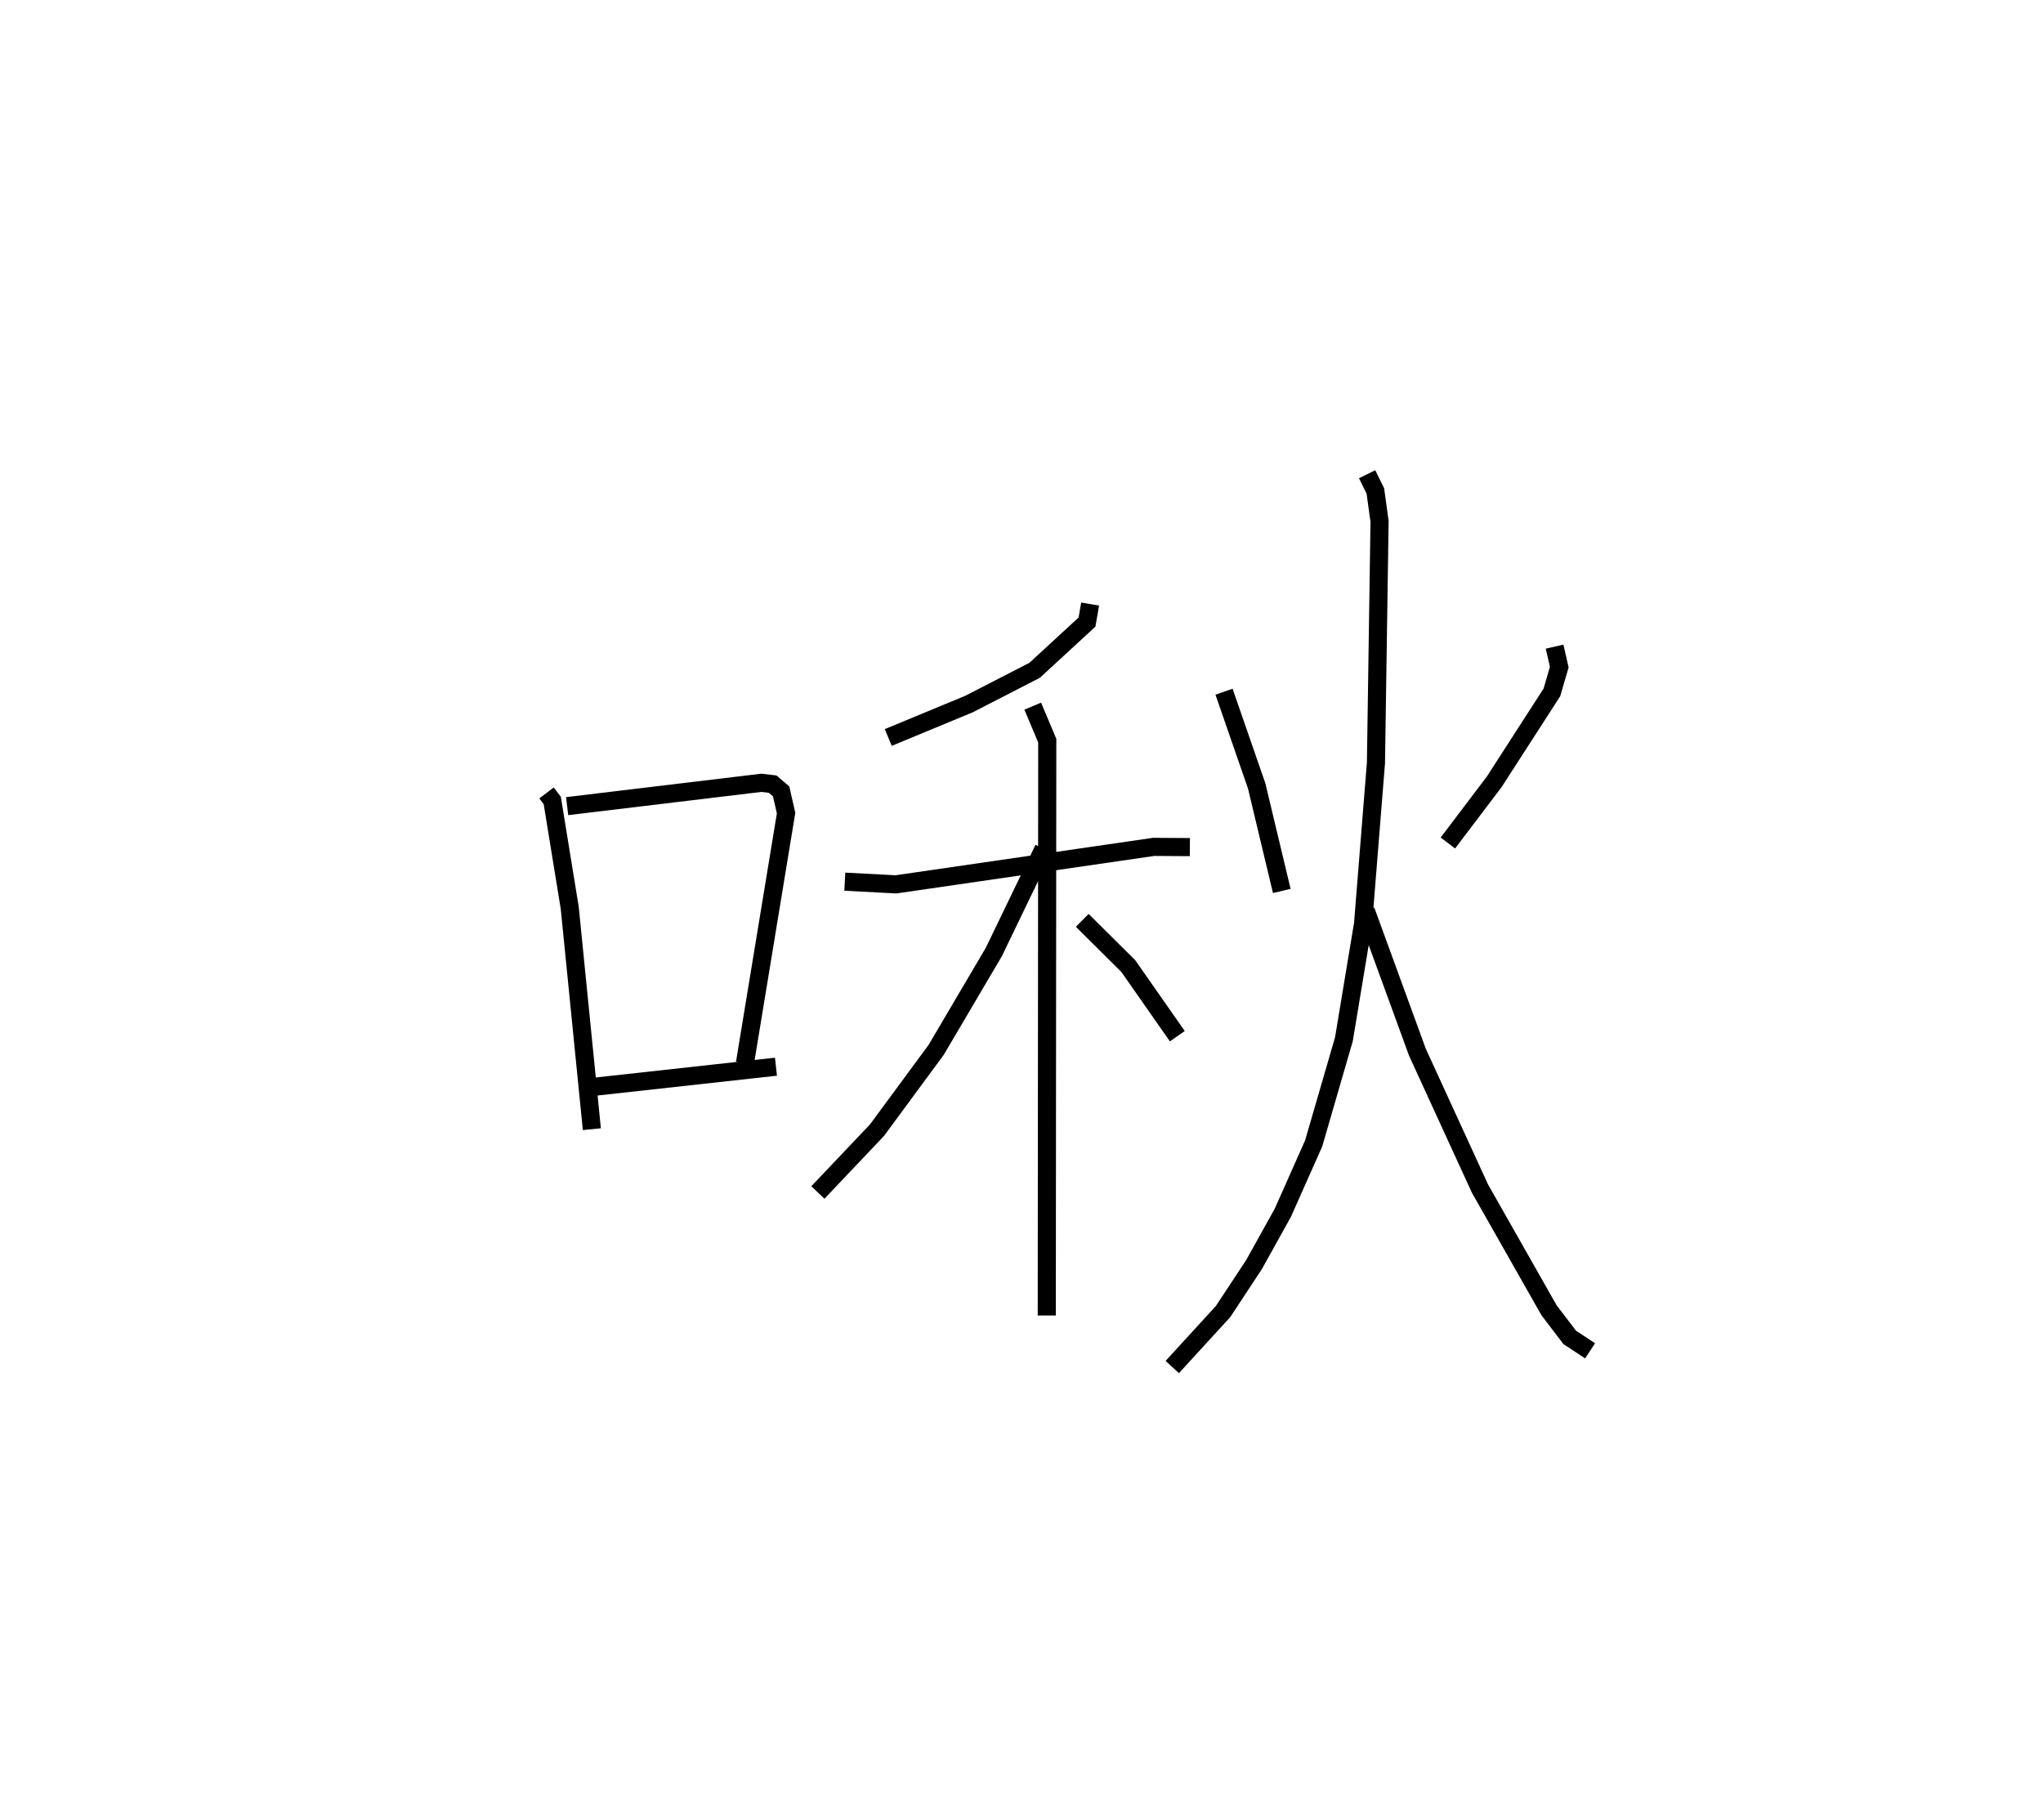 <?xml version="1.0" encoding="utf-8" ?>
<svg baseProfile="full" height="100.472" version="1.1" width="112.792" xmlns="http://www.w3.org/2000/svg" xmlns:ev="http://www.w3.org/2001/xml-events" xmlns:xlink="http://www.w3.org/1999/xlink"><defs /><rect fill="white" height="100.472" width="112.792" x="0" y="0" /><path d="M25,25 m0.0,0.0 m5.173,18.775 l0.317,0.417 0.966,5.939 l1.22,12.207 m-1.365,-17.834 l10.723,-1.288 0.625,0.073 l0.466,0.397 0.274,1.203 l-2.27,13.796 m-8.583,1.34 l10.294,-1.136 m17.345,-25.541 l-0.172,0.994 -2.89,2.662 l-3.617,1.86 -4.466,1.85 m-2.399,7.96 l2.826,0.148 14.225,-2.069 l2,0.013 m-8.676,-7.782 l0.802,1.904 -0.027,31.735 m-0.171,-25.768 l-2.757,5.711 -3.178,5.392 l-3.267,4.435 -3.264,3.439 m14.595,-15.023 l2.543,2.524 2.706,3.871 m2.579,-19.018 l1.802,5.2 1.387,5.8 m15.061,-13.488 l0.258,1.132 -0.405,1.391 l-3.184,4.938 -2.56,3.379 m-4.459,-20.357 l0.454,0.92 0.233,1.685 l-0.199,13.325 -0.712,8.89 l-1.058,6.374 -1.67,5.751 l-1.705,3.833 -1.583,2.847 l-1.712,2.598 -2.805,3.064 m10.684,-25.191 l2.852,7.817 3.452,7.524 l3.812,6.716 1.142,1.499 l1.126,0.74 " fill="none" stroke="black" stroke-width="1" /></svg>